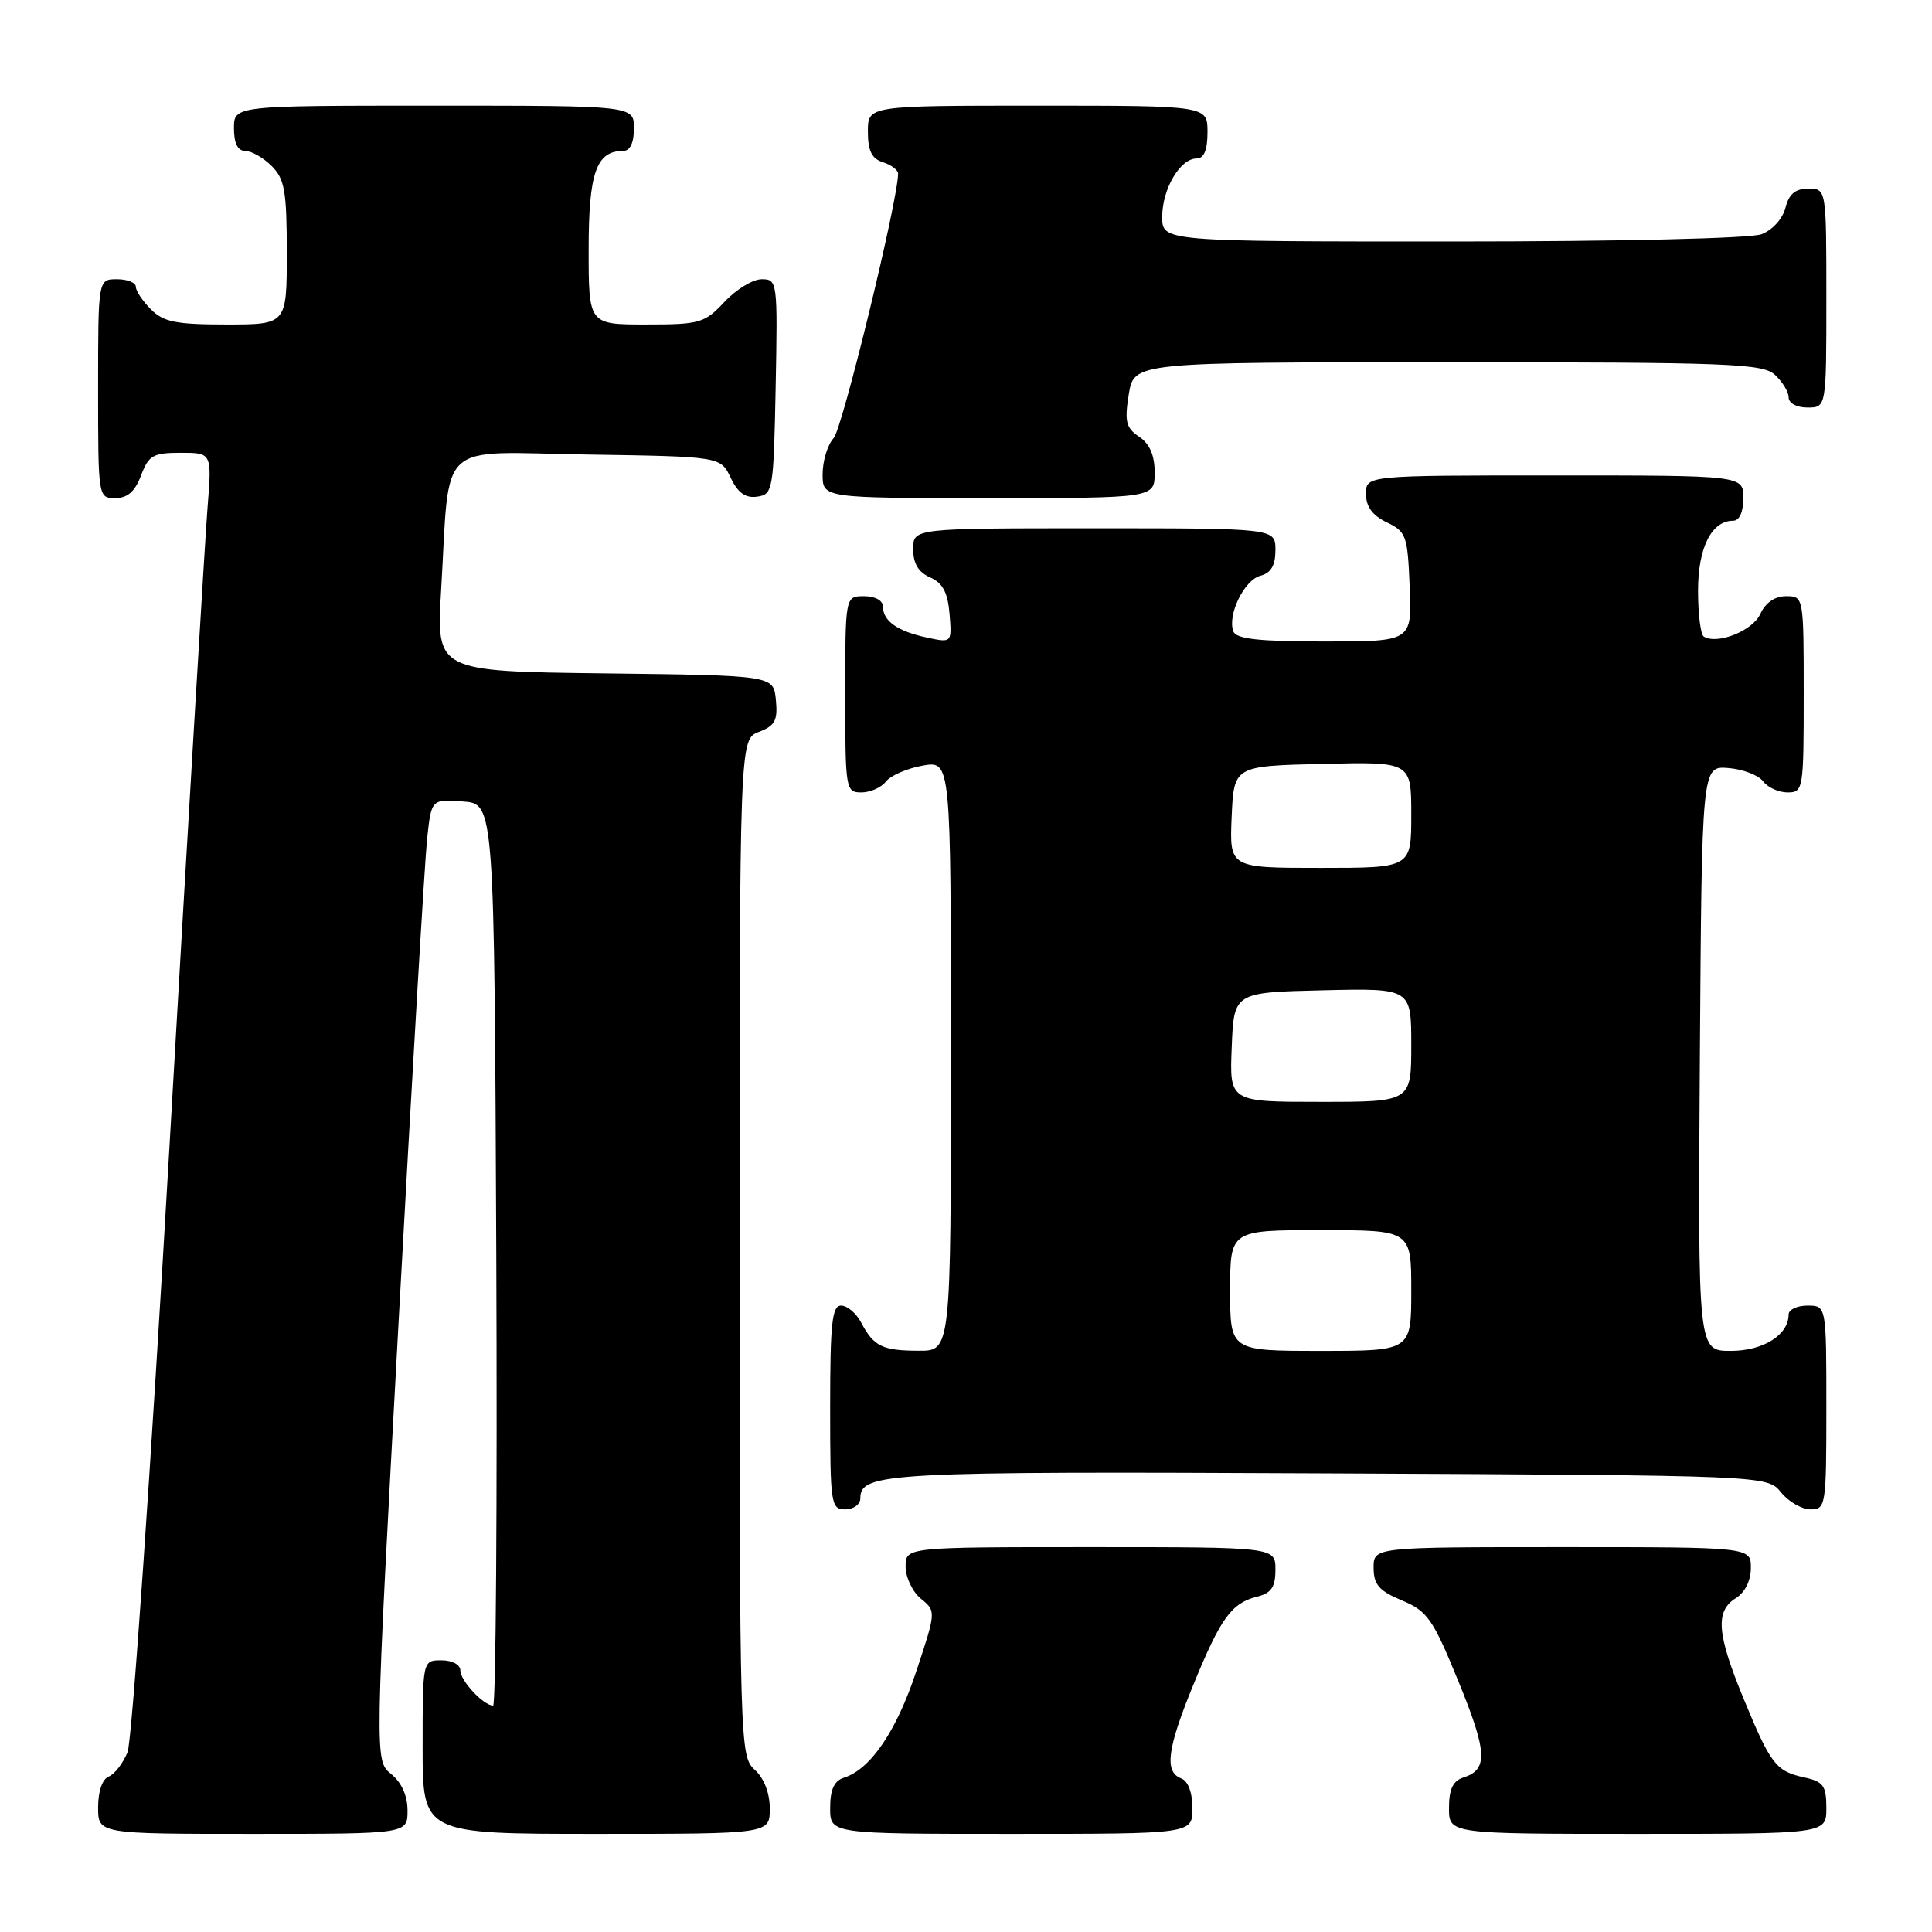 <?xml version="1.0" encoding="UTF-8" standalone="no"?>
<!DOCTYPE svg PUBLIC "-//W3C//DTD SVG 1.1//EN" "http://www.w3.org/Graphics/SVG/1.1/DTD/svg11.dtd" >
<svg xmlns="http://www.w3.org/2000/svg" xmlns:xlink="http://www.w3.org/1999/xlink" version="1.1" viewBox="0 0 256 256">
 <g >
 <path fill="currentColor"
d=" M 54.00 239.91 C 54.00 237.94 53.21 236.18 51.82 235.06 C 49.64 233.29 49.64 233.29 52.83 174.90 C 54.59 142.78 56.28 114.11 56.59 111.20 C 57.16 105.89 57.16 105.89 61.33 106.20 C 65.50 106.50 65.50 106.50 65.76 166.25 C 65.90 199.11 65.71 226.00 65.34 226.00 C 64.07 226.00 61.00 222.70 61.00 221.35 C 61.00 220.58 59.93 220.00 58.50 220.00 C 56.00 220.00 56.00 220.00 56.00 231.50 C 56.00 243.00 56.00 243.00 79.00 243.00 C 102.00 243.00 102.00 243.00 102.00 239.65 C 102.00 237.58 101.24 235.62 100.00 234.50 C 98.04 232.72 98.00 231.42 98.00 165.32 C 98.00 97.95 98.00 97.95 100.56 96.98 C 102.70 96.16 103.07 95.46 102.81 92.75 C 102.50 89.50 102.50 89.50 80.16 89.23 C 57.81 88.96 57.81 88.96 58.45 78.23 C 59.66 57.97 57.57 59.91 77.83 60.23 C 95.48 60.50 95.48 60.50 96.82 63.31 C 97.78 65.32 98.78 66.03 100.33 65.81 C 102.42 65.51 102.51 65.01 102.78 51.25 C 103.05 37.30 103.01 37.00 100.93 37.00 C 99.76 37.00 97.54 38.35 96.00 40.00 C 93.36 42.82 92.75 43.00 85.60 43.00 C 78.00 43.00 78.00 43.00 78.00 33.07 C 78.00 22.88 79.01 20.00 82.57 20.00 C 83.49 20.00 84.00 18.93 84.00 17.00 C 84.00 14.00 84.00 14.00 57.50 14.00 C 31.00 14.00 31.00 14.00 31.00 17.00 C 31.00 19.00 31.50 20.00 32.50 20.00 C 33.32 20.00 34.90 20.90 36.00 22.00 C 37.72 23.72 38.00 25.33 38.00 33.50 C 38.00 43.00 38.00 43.00 30.00 43.00 C 23.33 43.00 21.67 42.67 20.00 41.00 C 18.90 39.90 18.00 38.55 18.00 38.00 C 18.00 37.45 16.88 37.00 15.50 37.00 C 13.00 37.00 13.00 37.00 13.00 51.50 C 13.00 65.93 13.01 66.00 15.28 66.00 C 16.90 66.00 17.89 65.13 18.69 63.00 C 19.70 60.33 20.29 60.00 23.95 60.00 C 28.08 60.00 28.08 60.00 27.50 67.25 C 27.18 71.24 24.90 109.38 22.45 152.00 C 19.99 194.62 17.49 230.71 16.90 232.18 C 16.30 233.65 15.18 235.10 14.41 235.40 C 13.57 235.72 13.00 237.35 13.00 239.47 C 13.00 243.00 13.00 243.00 33.50 243.00 C 54.00 243.00 54.00 243.00 54.00 239.91 Z  M 158.00 239.61 C 158.00 237.51 157.43 235.99 156.50 235.64 C 154.25 234.78 154.66 231.68 158.15 223.18 C 161.75 214.39 163.18 212.42 166.57 211.57 C 168.46 211.10 169.00 210.30 169.00 207.98 C 169.00 205.00 169.00 205.00 144.50 205.00 C 120.00 205.00 120.00 205.00 120.00 207.59 C 120.00 209.01 120.91 210.93 122.03 211.84 C 124.05 213.50 124.05 213.50 121.40 221.50 C 118.77 229.42 115.35 234.44 111.82 235.56 C 110.53 235.97 110.00 237.12 110.00 239.57 C 110.00 243.00 110.00 243.00 134.00 243.00 C 158.00 243.00 158.00 243.00 158.00 239.61 Z  M 242.00 239.58 C 242.00 236.61 241.61 236.07 239.07 235.52 C 235.31 234.69 234.63 233.81 231.01 225.02 C 227.49 216.48 227.26 213.48 230.00 211.77 C 231.22 211.01 232.00 209.44 232.00 207.76 C 232.00 205.00 232.00 205.00 207.00 205.00 C 182.00 205.00 182.00 205.00 182.01 207.75 C 182.02 209.98 182.73 210.80 185.77 212.07 C 189.16 213.49 189.86 214.51 193.24 222.77 C 197.08 232.16 197.21 234.48 193.91 235.53 C 192.52 235.97 192.00 237.07 192.00 239.57 C 192.00 243.00 192.00 243.00 217.00 243.00 C 242.00 243.00 242.00 243.00 242.00 239.58 Z  M 114.00 198.54 C 114.00 195.13 117.34 194.95 176.07 195.23 C 234.18 195.50 234.18 195.50 236.00 197.75 C 237.00 198.99 238.76 200.00 239.91 200.00 C 241.93 200.00 242.00 199.53 242.00 186.50 C 242.00 173.00 242.00 173.00 239.50 173.00 C 238.12 173.00 237.00 173.53 237.00 174.17 C 237.00 176.89 233.65 179.00 229.33 179.00 C 224.98 179.00 224.98 179.00 225.24 140.25 C 225.50 101.50 225.50 101.50 229.00 101.77 C 230.93 101.92 233.00 102.71 233.61 103.52 C 234.22 104.34 235.68 105.00 236.86 105.00 C 238.94 105.00 239.00 104.62 239.00 92.00 C 239.00 79.04 238.99 79.00 236.66 79.00 C 235.17 79.00 233.93 79.86 233.24 81.37 C 232.23 83.59 227.54 85.45 225.76 84.35 C 225.34 84.09 225.00 81.36 225.00 78.27 C 225.00 72.56 226.79 69.00 229.65 69.00 C 230.48 69.00 231.00 67.85 231.00 66.00 C 231.00 63.00 231.00 63.00 206.00 63.00 C 181.00 63.00 181.00 63.00 181.00 65.45 C 181.00 67.13 181.86 68.30 183.75 69.21 C 186.33 70.44 186.52 70.97 186.79 77.76 C 187.09 85.00 187.09 85.00 175.51 85.00 C 166.81 85.00 163.81 84.67 163.43 83.67 C 162.60 81.51 164.86 76.85 167.01 76.29 C 168.42 75.92 169.00 74.92 169.00 72.88 C 169.00 70.00 169.00 70.00 145.00 70.00 C 121.00 70.00 121.00 70.00 121.00 72.76 C 121.00 74.67 121.70 75.83 123.25 76.51 C 124.92 77.25 125.58 78.49 125.82 81.34 C 126.13 85.19 126.13 85.19 122.82 84.48 C 118.92 83.64 117.00 82.29 117.00 80.38 C 117.00 79.57 115.96 79.00 114.50 79.00 C 112.00 79.00 112.00 79.00 112.00 92.00 C 112.00 104.62 112.06 105.00 114.14 105.00 C 115.32 105.00 116.78 104.35 117.39 103.56 C 118.00 102.77 120.19 101.82 122.25 101.45 C 126.00 100.78 126.00 100.78 126.00 139.89 C 126.00 179.00 126.00 179.00 121.75 178.98 C 116.91 178.97 115.78 178.41 114.11 175.25 C 113.46 174.01 112.27 173.00 111.46 173.00 C 110.25 173.00 110.00 175.31 110.00 186.50 C 110.00 199.33 110.10 200.00 112.00 200.00 C 113.10 200.00 114.00 199.34 114.00 198.54 Z  M 153.00 62.62 C 153.00 60.33 152.34 58.80 150.94 57.87 C 149.20 56.70 148.99 55.87 149.57 52.25 C 150.26 48.00 150.26 48.00 191.80 48.00 C 229.05 48.00 233.53 48.17 235.17 49.65 C 236.18 50.57 237.00 51.92 237.00 52.65 C 237.00 53.42 238.07 54.00 239.50 54.00 C 242.00 54.00 242.00 54.00 242.00 39.50 C 242.00 25.00 242.00 25.00 239.61 25.00 C 237.88 25.00 237.04 25.71 236.58 27.54 C 236.22 28.98 234.85 30.49 233.41 31.04 C 231.94 31.59 214.70 32.00 192.43 32.00 C 154.00 32.00 154.00 32.00 154.00 28.72 C 154.00 25.03 156.38 21.00 158.56 21.00 C 159.54 21.00 160.00 19.88 160.00 17.50 C 160.00 14.00 160.00 14.00 137.50 14.00 C 115.00 14.00 115.00 14.00 115.00 17.43 C 115.00 19.99 115.51 21.03 117.00 21.50 C 118.10 21.85 119.00 22.53 119.00 23.01 C 119.00 26.51 111.63 56.75 110.47 58.04 C 109.66 58.93 109.00 61.08 109.00 62.83 C 109.00 66.00 109.00 66.00 131.00 66.00 C 153.00 66.00 153.00 66.00 153.00 62.62 Z  M 163.00 171.00 C 163.00 163.00 163.00 163.00 175.00 163.00 C 187.00 163.00 187.00 163.00 187.00 171.00 C 187.00 179.00 187.00 179.00 175.00 179.00 C 163.00 179.00 163.00 179.00 163.00 171.00 Z  M 163.21 138.75 C 163.50 131.50 163.50 131.50 175.25 131.22 C 187.00 130.94 187.00 130.94 187.00 138.47 C 187.00 146.00 187.00 146.00 174.96 146.00 C 162.91 146.00 162.91 146.00 163.21 138.75 Z  M 163.20 108.25 C 163.50 101.50 163.50 101.50 175.25 101.22 C 187.00 100.94 187.00 100.94 187.00 107.97 C 187.00 115.00 187.00 115.00 174.95 115.00 C 162.91 115.00 162.91 115.00 163.20 108.25 Z "/>
</g>
</svg>